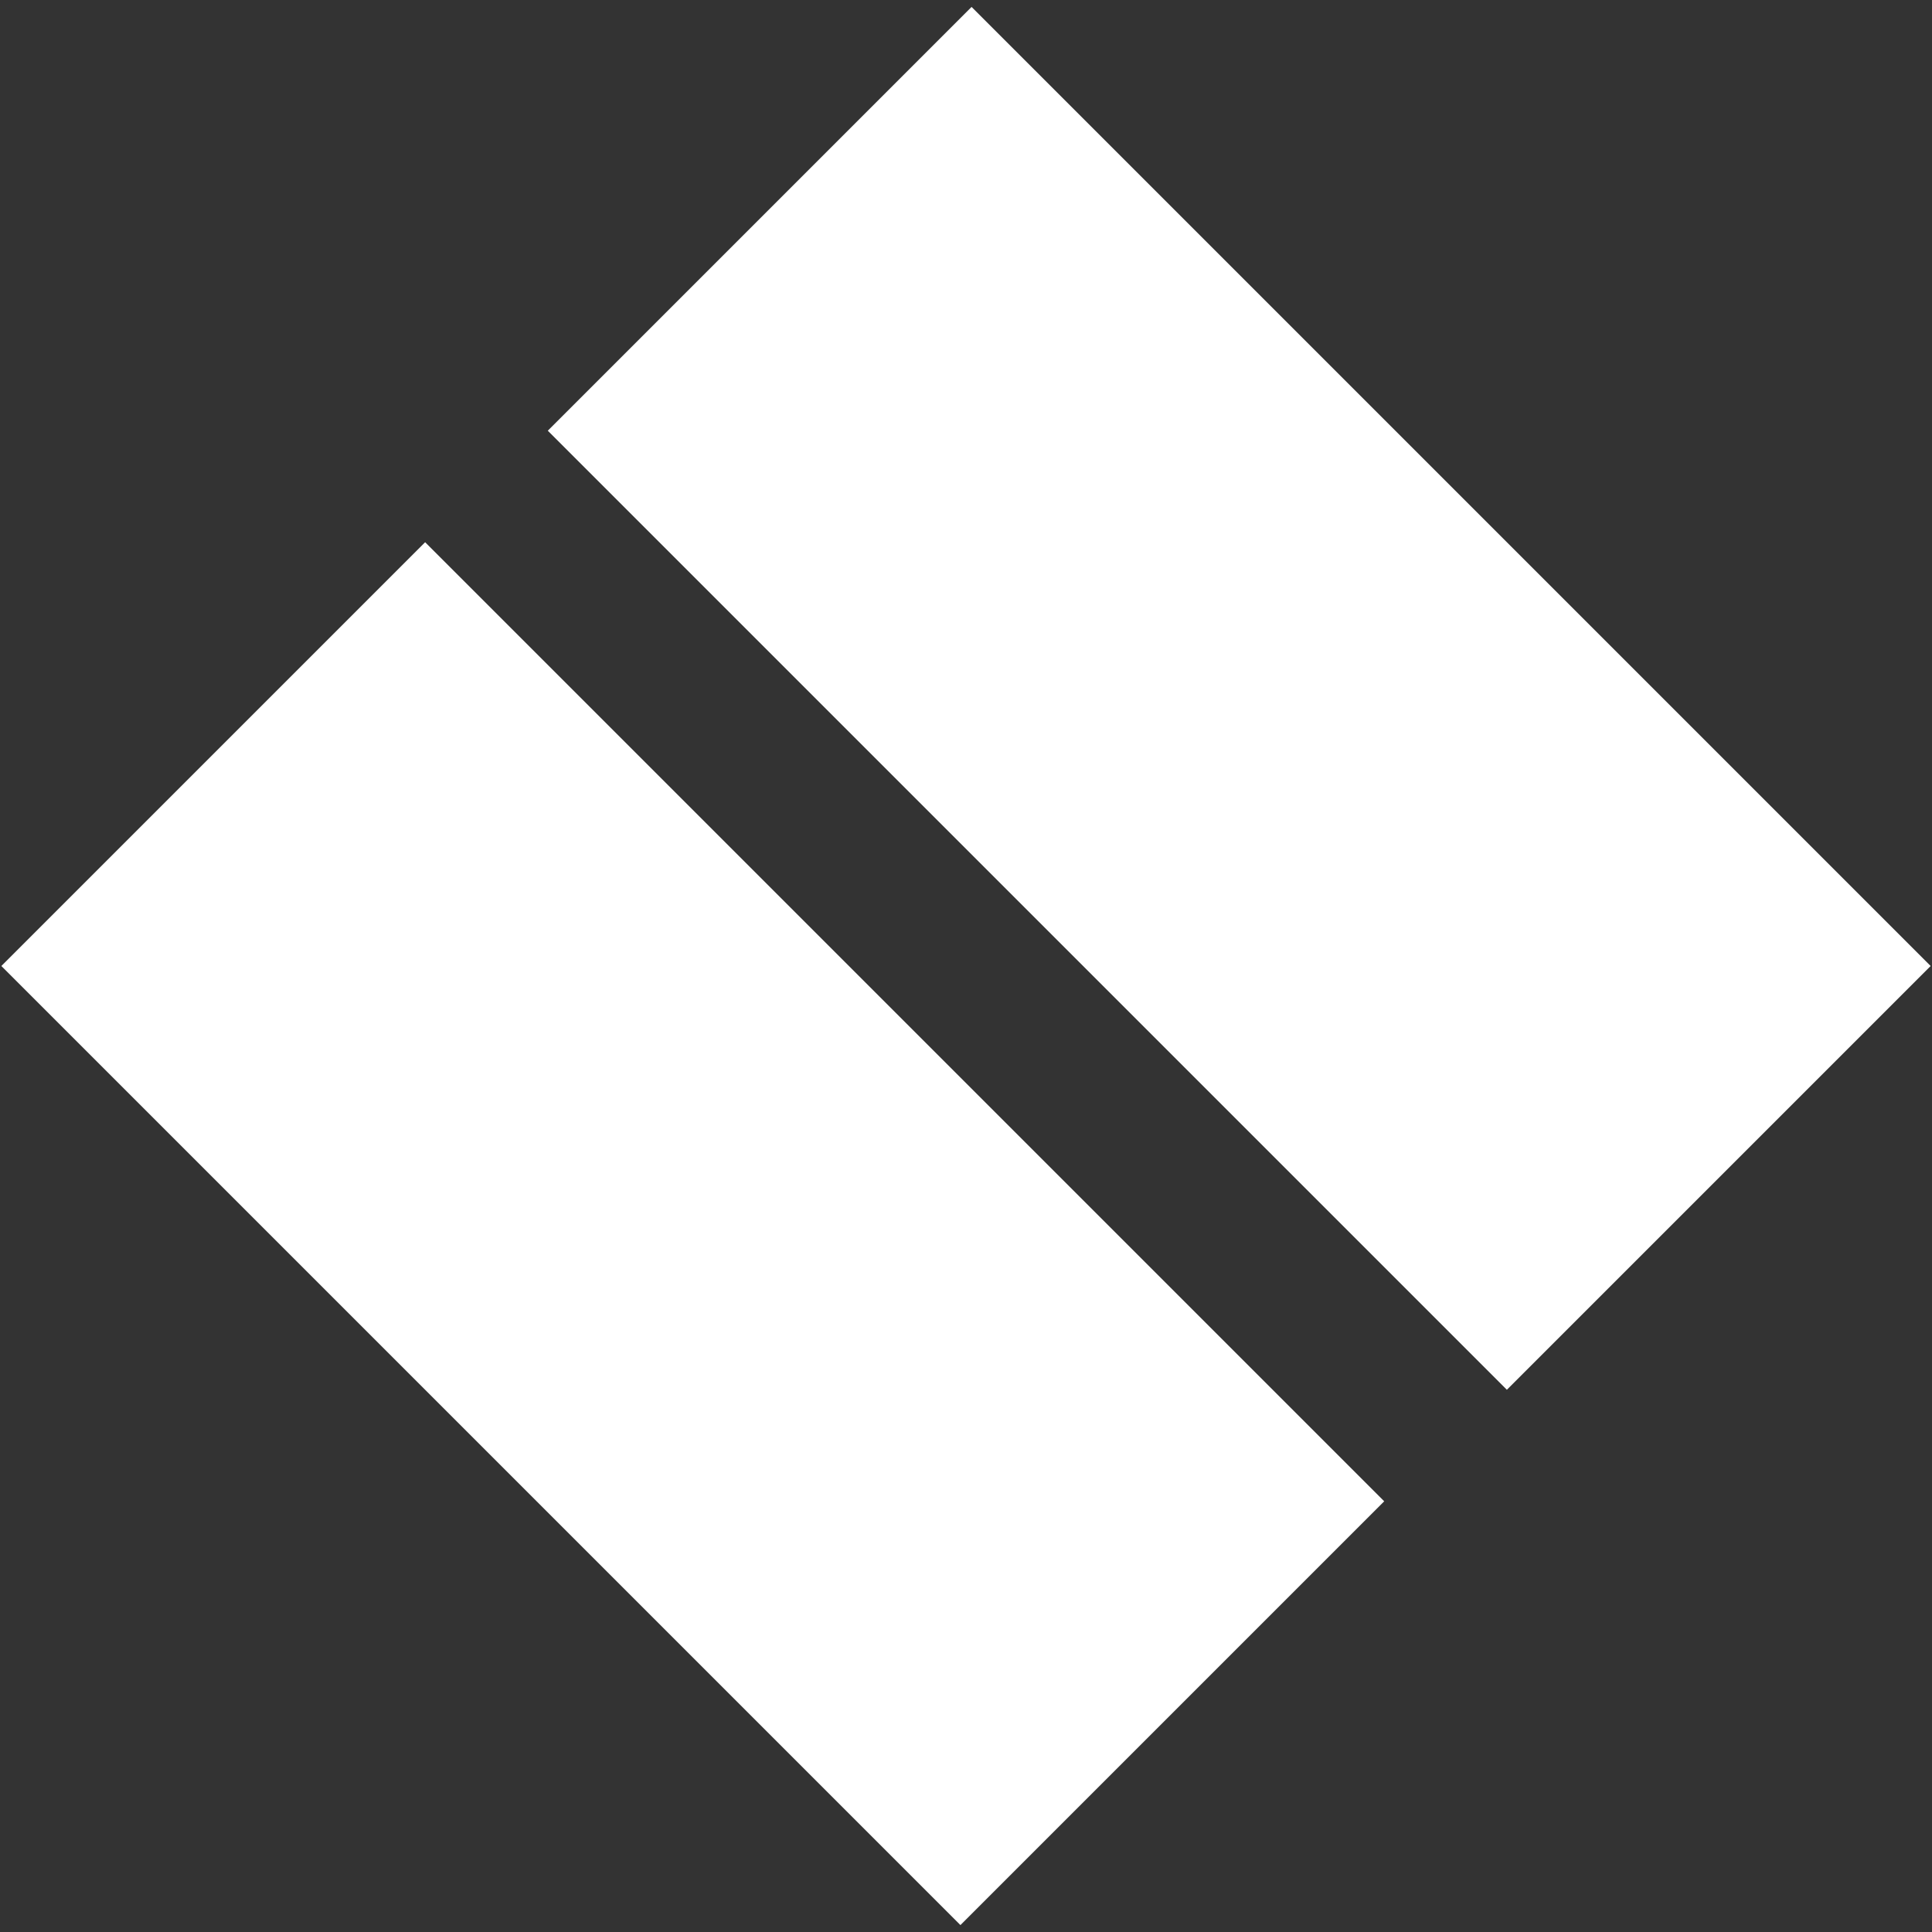 <?xml version="1.0" encoding="UTF-8"?>
<svg width="245px" height="245px" viewBox="0 0 245 245" version="1.1" xmlns="http://www.w3.org/2000/svg" xmlns:xlink="http://www.w3.org/1999/xlink">
    <rect x="0" y="0" width="245" height="245" fill="#333333" stroke="none"/>
    <title>Logo</title>
    <desc>Logo</desc>
    <defs/>
    <g id="Page-1" stroke="none" stroke-width="1" fill="none" fill-rule="evenodd">
        <g id="Logo" transform="translate(122.5, 122.5) rotate(-45) translate(-122.5, -122.5) translate(36, 36)" fill="#FFFFFF">
            <rect id="Rectangle2" x="0" y="0" width="76" height="172"/>
            <rect id="Rectangle1" x="97" y="1" width="76" height="172"/>
        </g>
    </g>
</svg>

